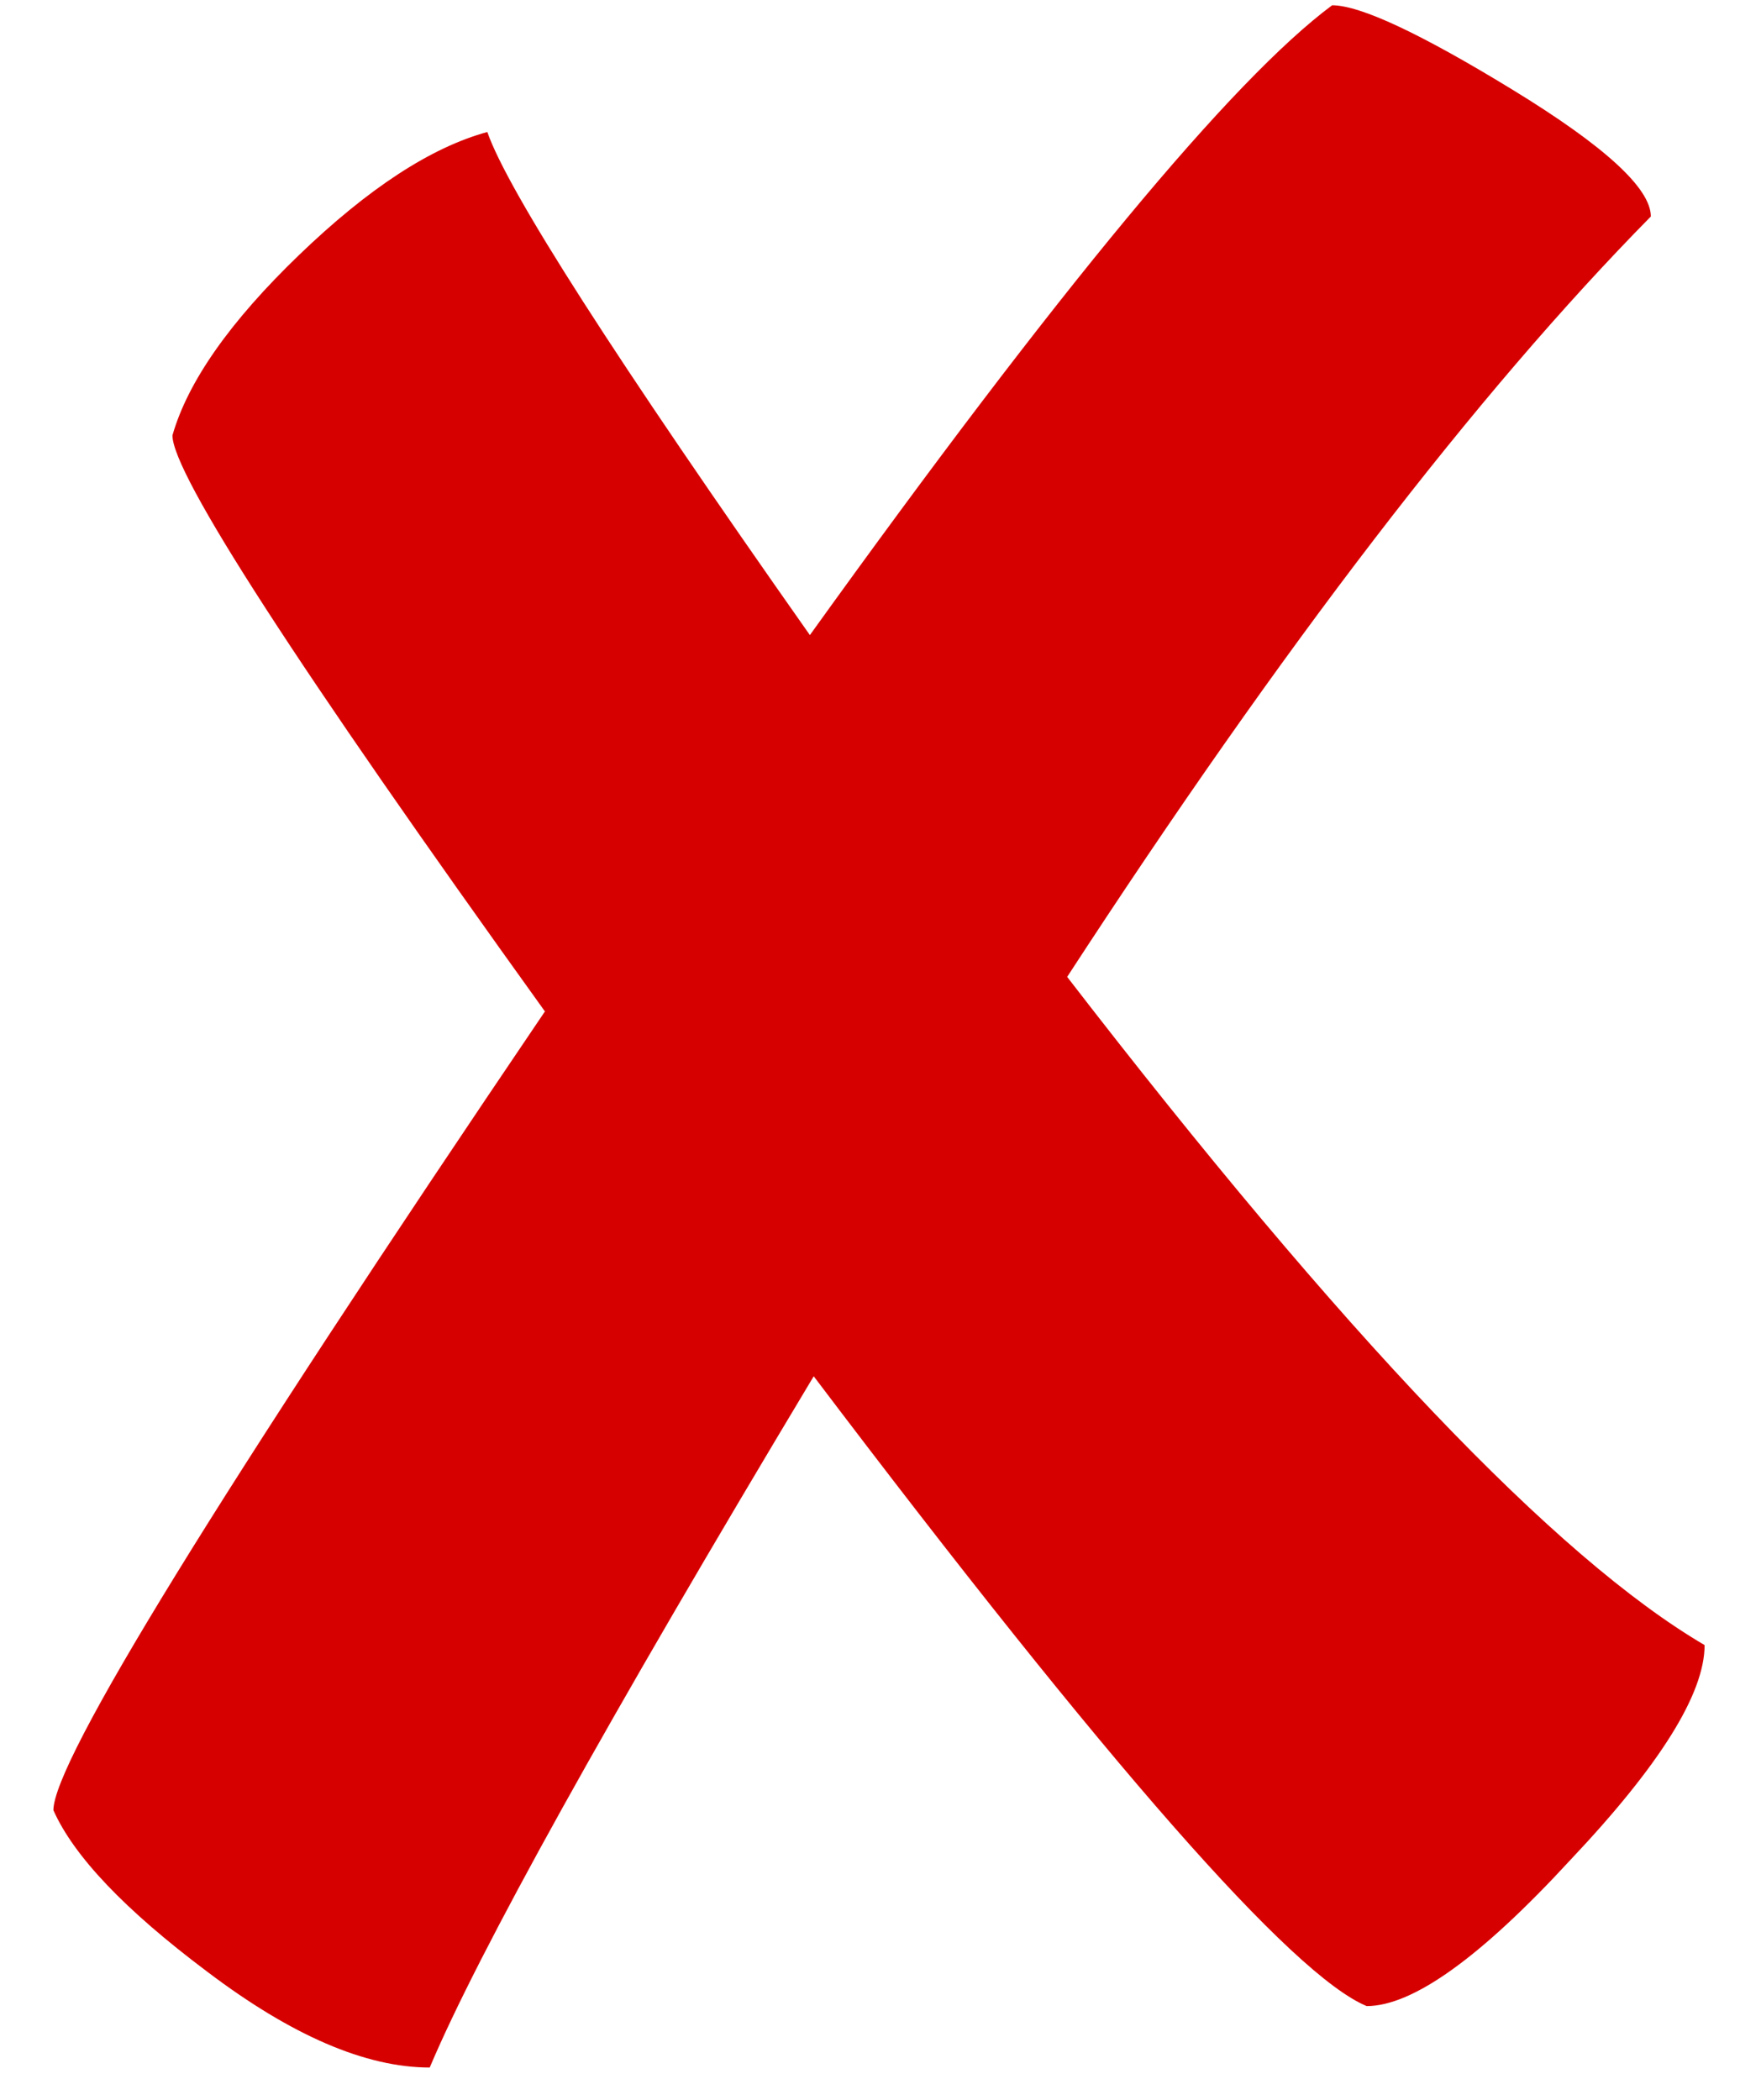 <svg width="29" height="35" viewBox="0 0 29 35" fill="none" xmlns="http://www.w3.org/2000/svg">
<path d="M28.41 27.416C28.41 28.227 27.663 29.421 26.17 31C24.677 32.621 23.546 33.432 22.778 33.432C21.541 32.92 18.469 29.421 13.562 22.936C10.106 28.696 7.973 32.536 7.162 34.456C6.095 34.456 4.858 33.923 3.45 32.856C2.085 31.832 1.231 30.936 0.89 30.168C0.89 29.357 3.621 24.92 9.082 16.856C4.943 11.096 2.874 7.896 2.874 7.256C3.13 6.36 3.834 5.357 4.986 4.248C6.138 3.139 7.183 2.456 8.122 2.2C8.463 3.181 10.255 5.976 13.498 10.584C17.637 4.824 20.538 1.325 22.202 0.088C22.671 0.088 23.674 0.557 25.21 1.496C26.746 2.435 27.514 3.139 27.514 3.608C24.613 6.552 21.37 10.776 17.786 16.28C22.394 22.253 25.935 25.965 28.41 27.416Z" fill="#D70000"/>
</svg>
